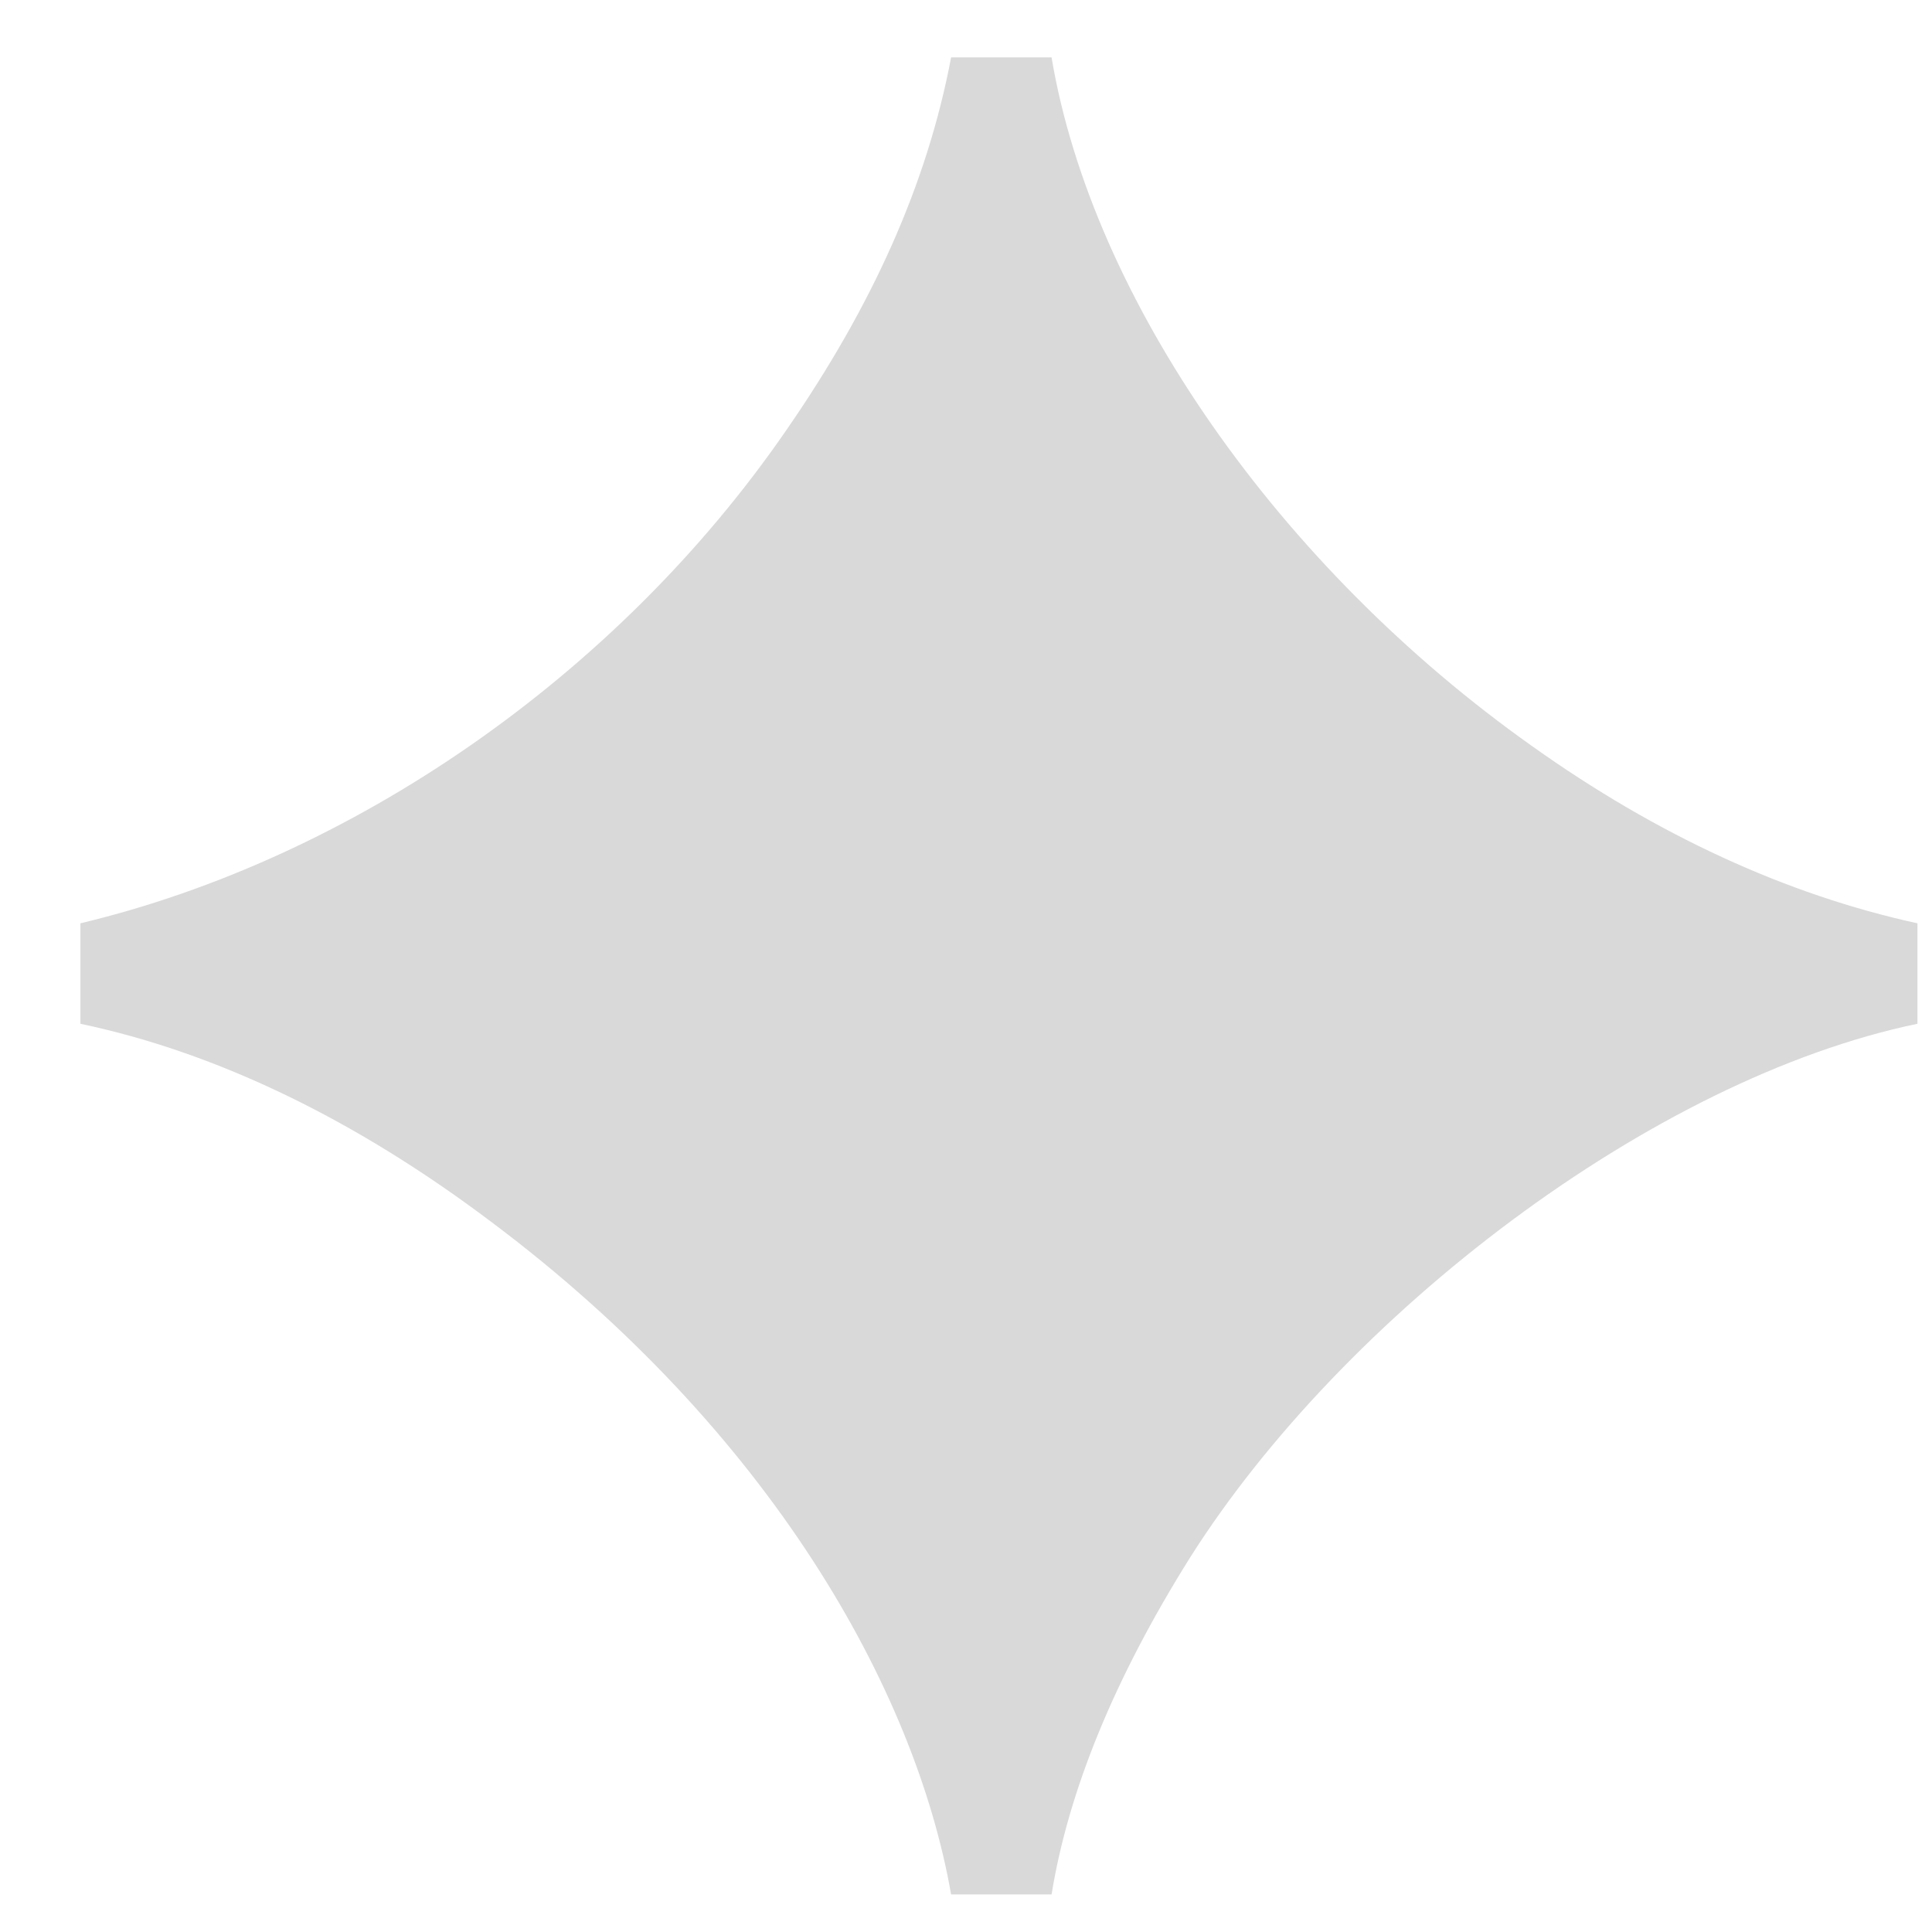<svg width="21" height="21" viewBox="0 0 21 21" fill="none" xmlns="http://www.w3.org/2000/svg">
<path d="M10.338 20.592C9.948 18.356 8.362 15.548 5.346 13.286C3.864 12.168 2.356 11.44 0.874 11.128V10.036C3.812 9.334 6.698 7.358 8.544 4.68C9.48 3.328 10.078 2.002 10.338 0.624H11.43C11.872 3.25 13.9 6.162 16.656 8.112C18.008 9.074 19.412 9.724 20.842 10.036V11.128C17.956 11.726 14.602 14.3 12.938 16.926C12.106 18.252 11.612 19.474 11.43 20.592H10.338Z" fill="#D9D9D9"/>
</svg>
